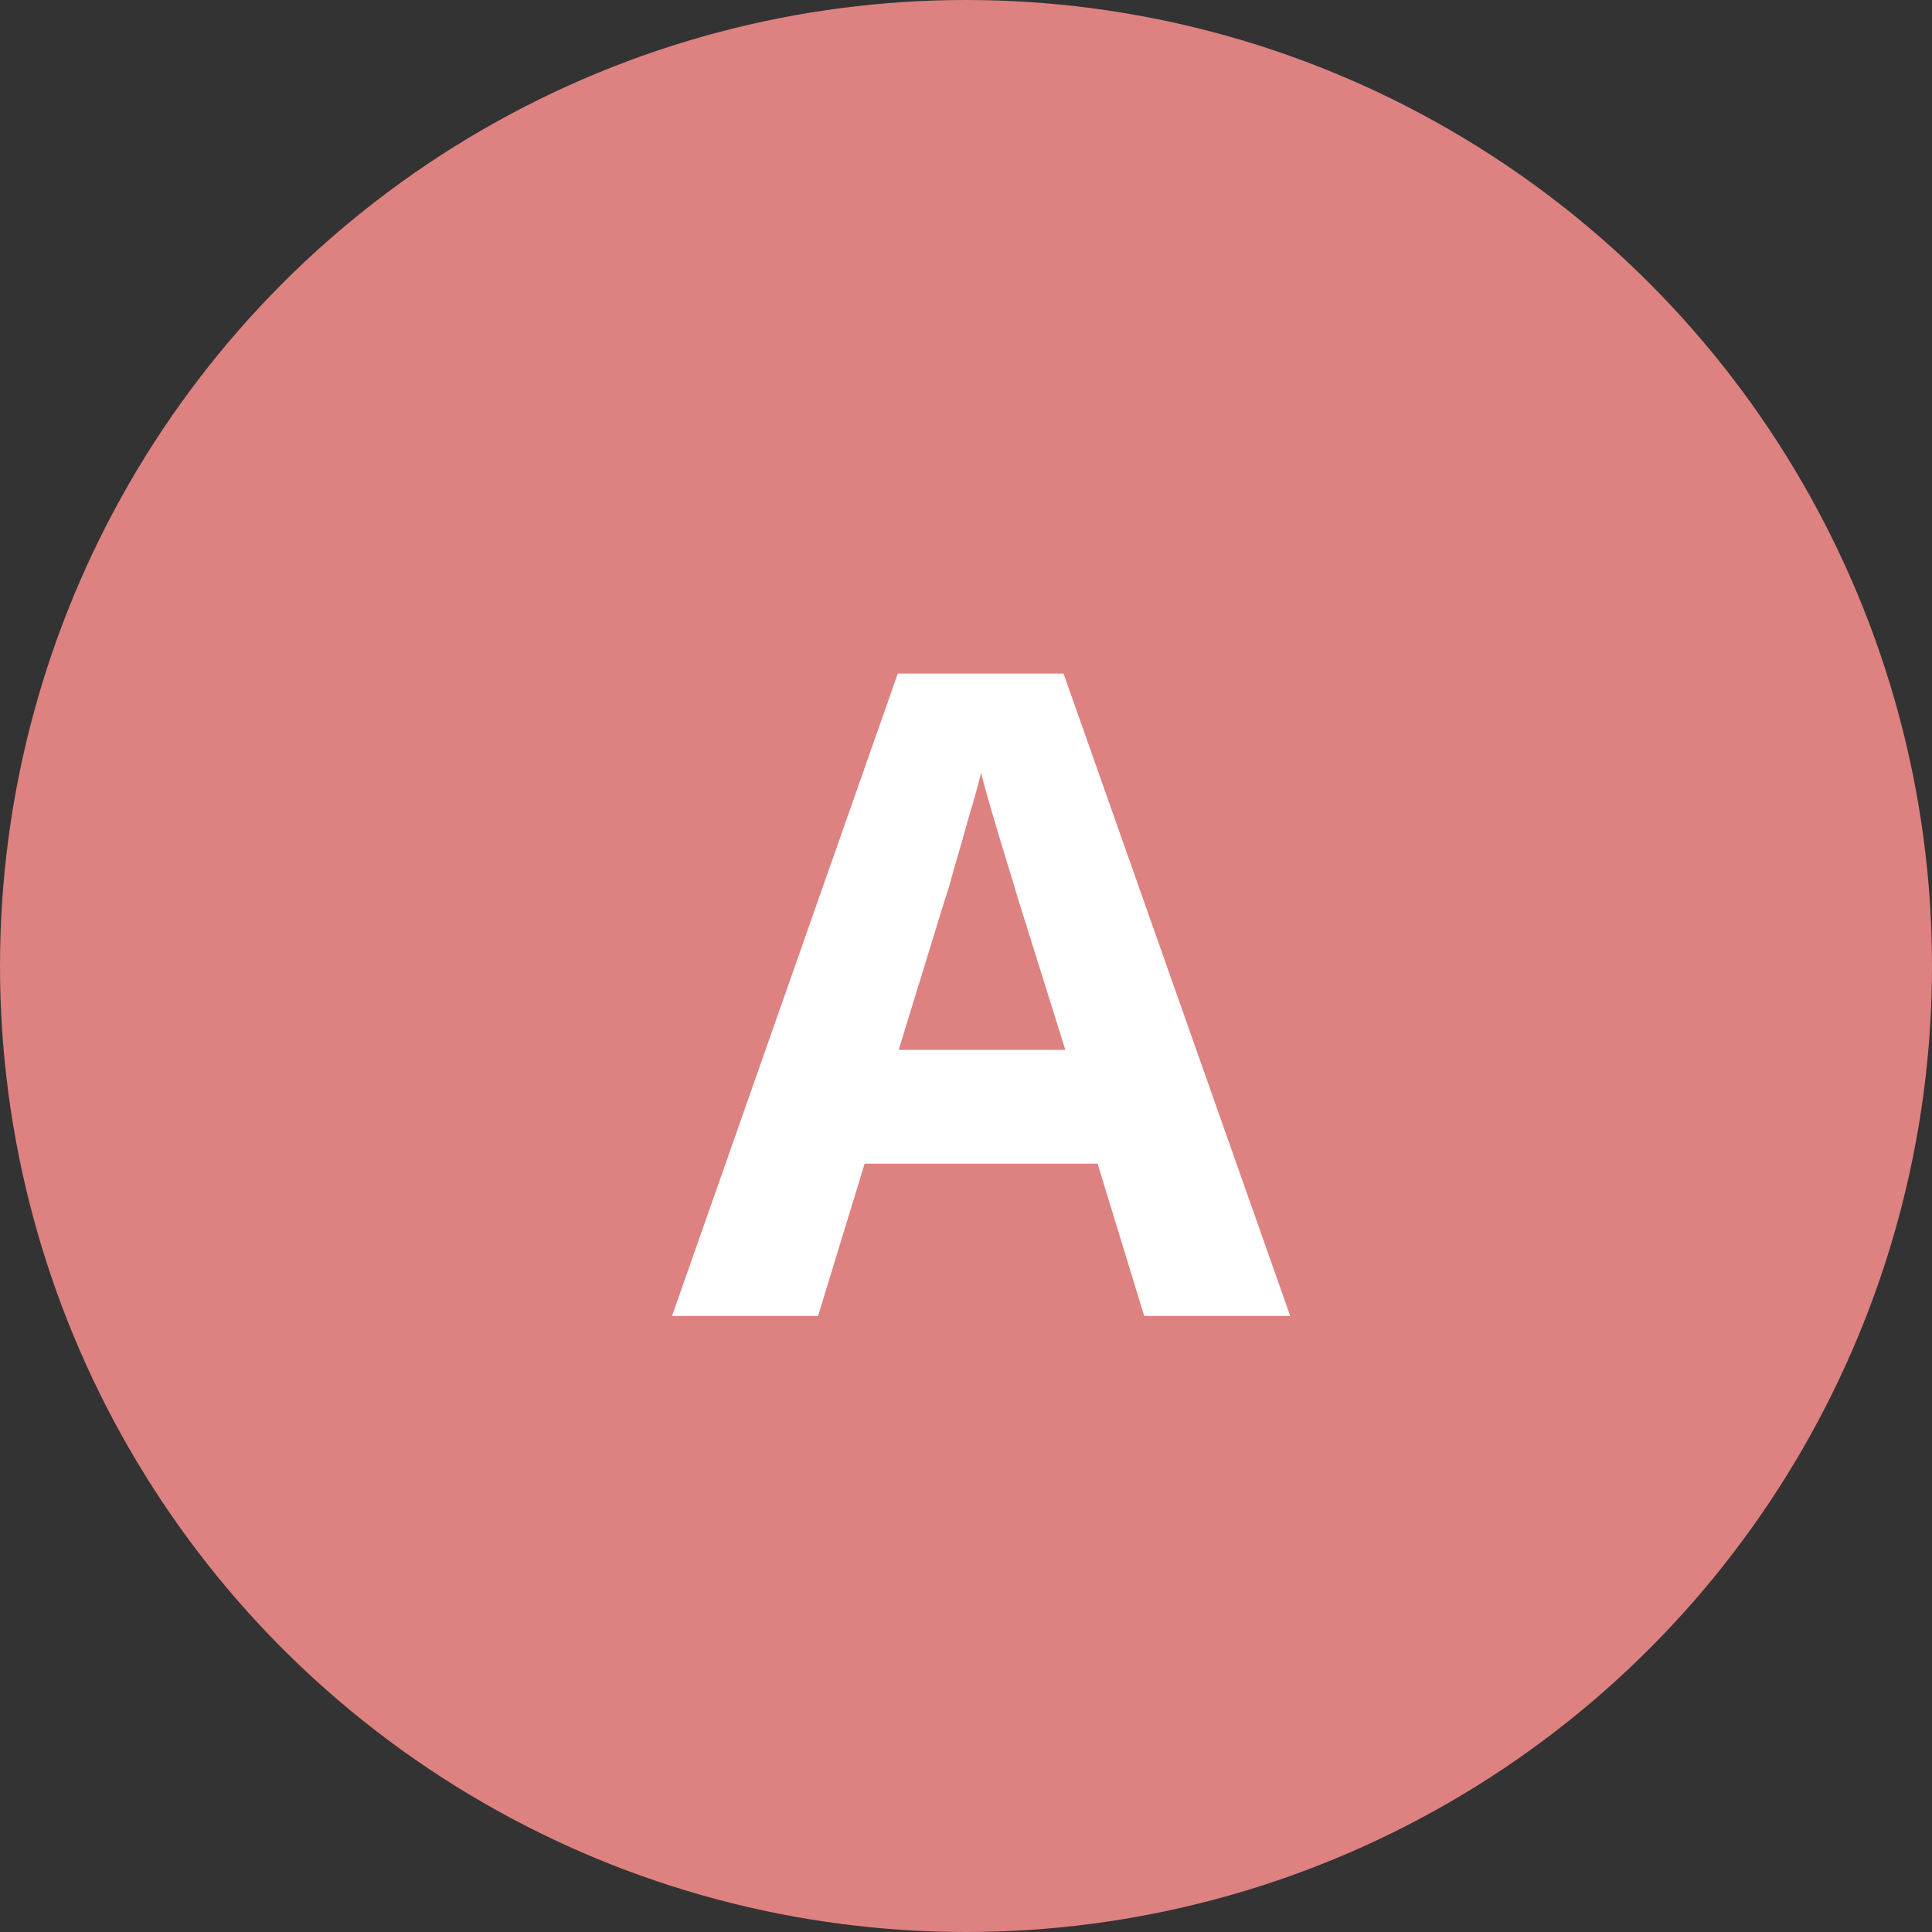<svg width="69" height="69" viewBox="0 0 69 69" fill="none" xmlns="http://www.w3.org/2000/svg">
<rect x="0" y="0" width="69" height="69" fill="#333333" stroke="none"/>
<circle cx="34.5" cy="34.5" r="34.5" fill="#DE8181"/>
<path d="M40.864 47L39.2 41.56H30.88L29.216 47H24L32.064 24.056H37.984L46.08 47H40.864ZM36.384 32.184C36.277 31.821 36.139 31.363 35.968 30.808C35.797 30.253 35.627 29.688 35.456 29.112C35.285 28.536 35.147 28.035 35.04 27.608C34.933 28.035 34.784 28.568 34.592 29.208C34.421 29.827 34.251 30.424 34.08 31C33.931 31.555 33.813 31.949 33.728 32.184L32.096 37.496H38.048L36.384 32.184Z" fill="white"/>
</svg>
